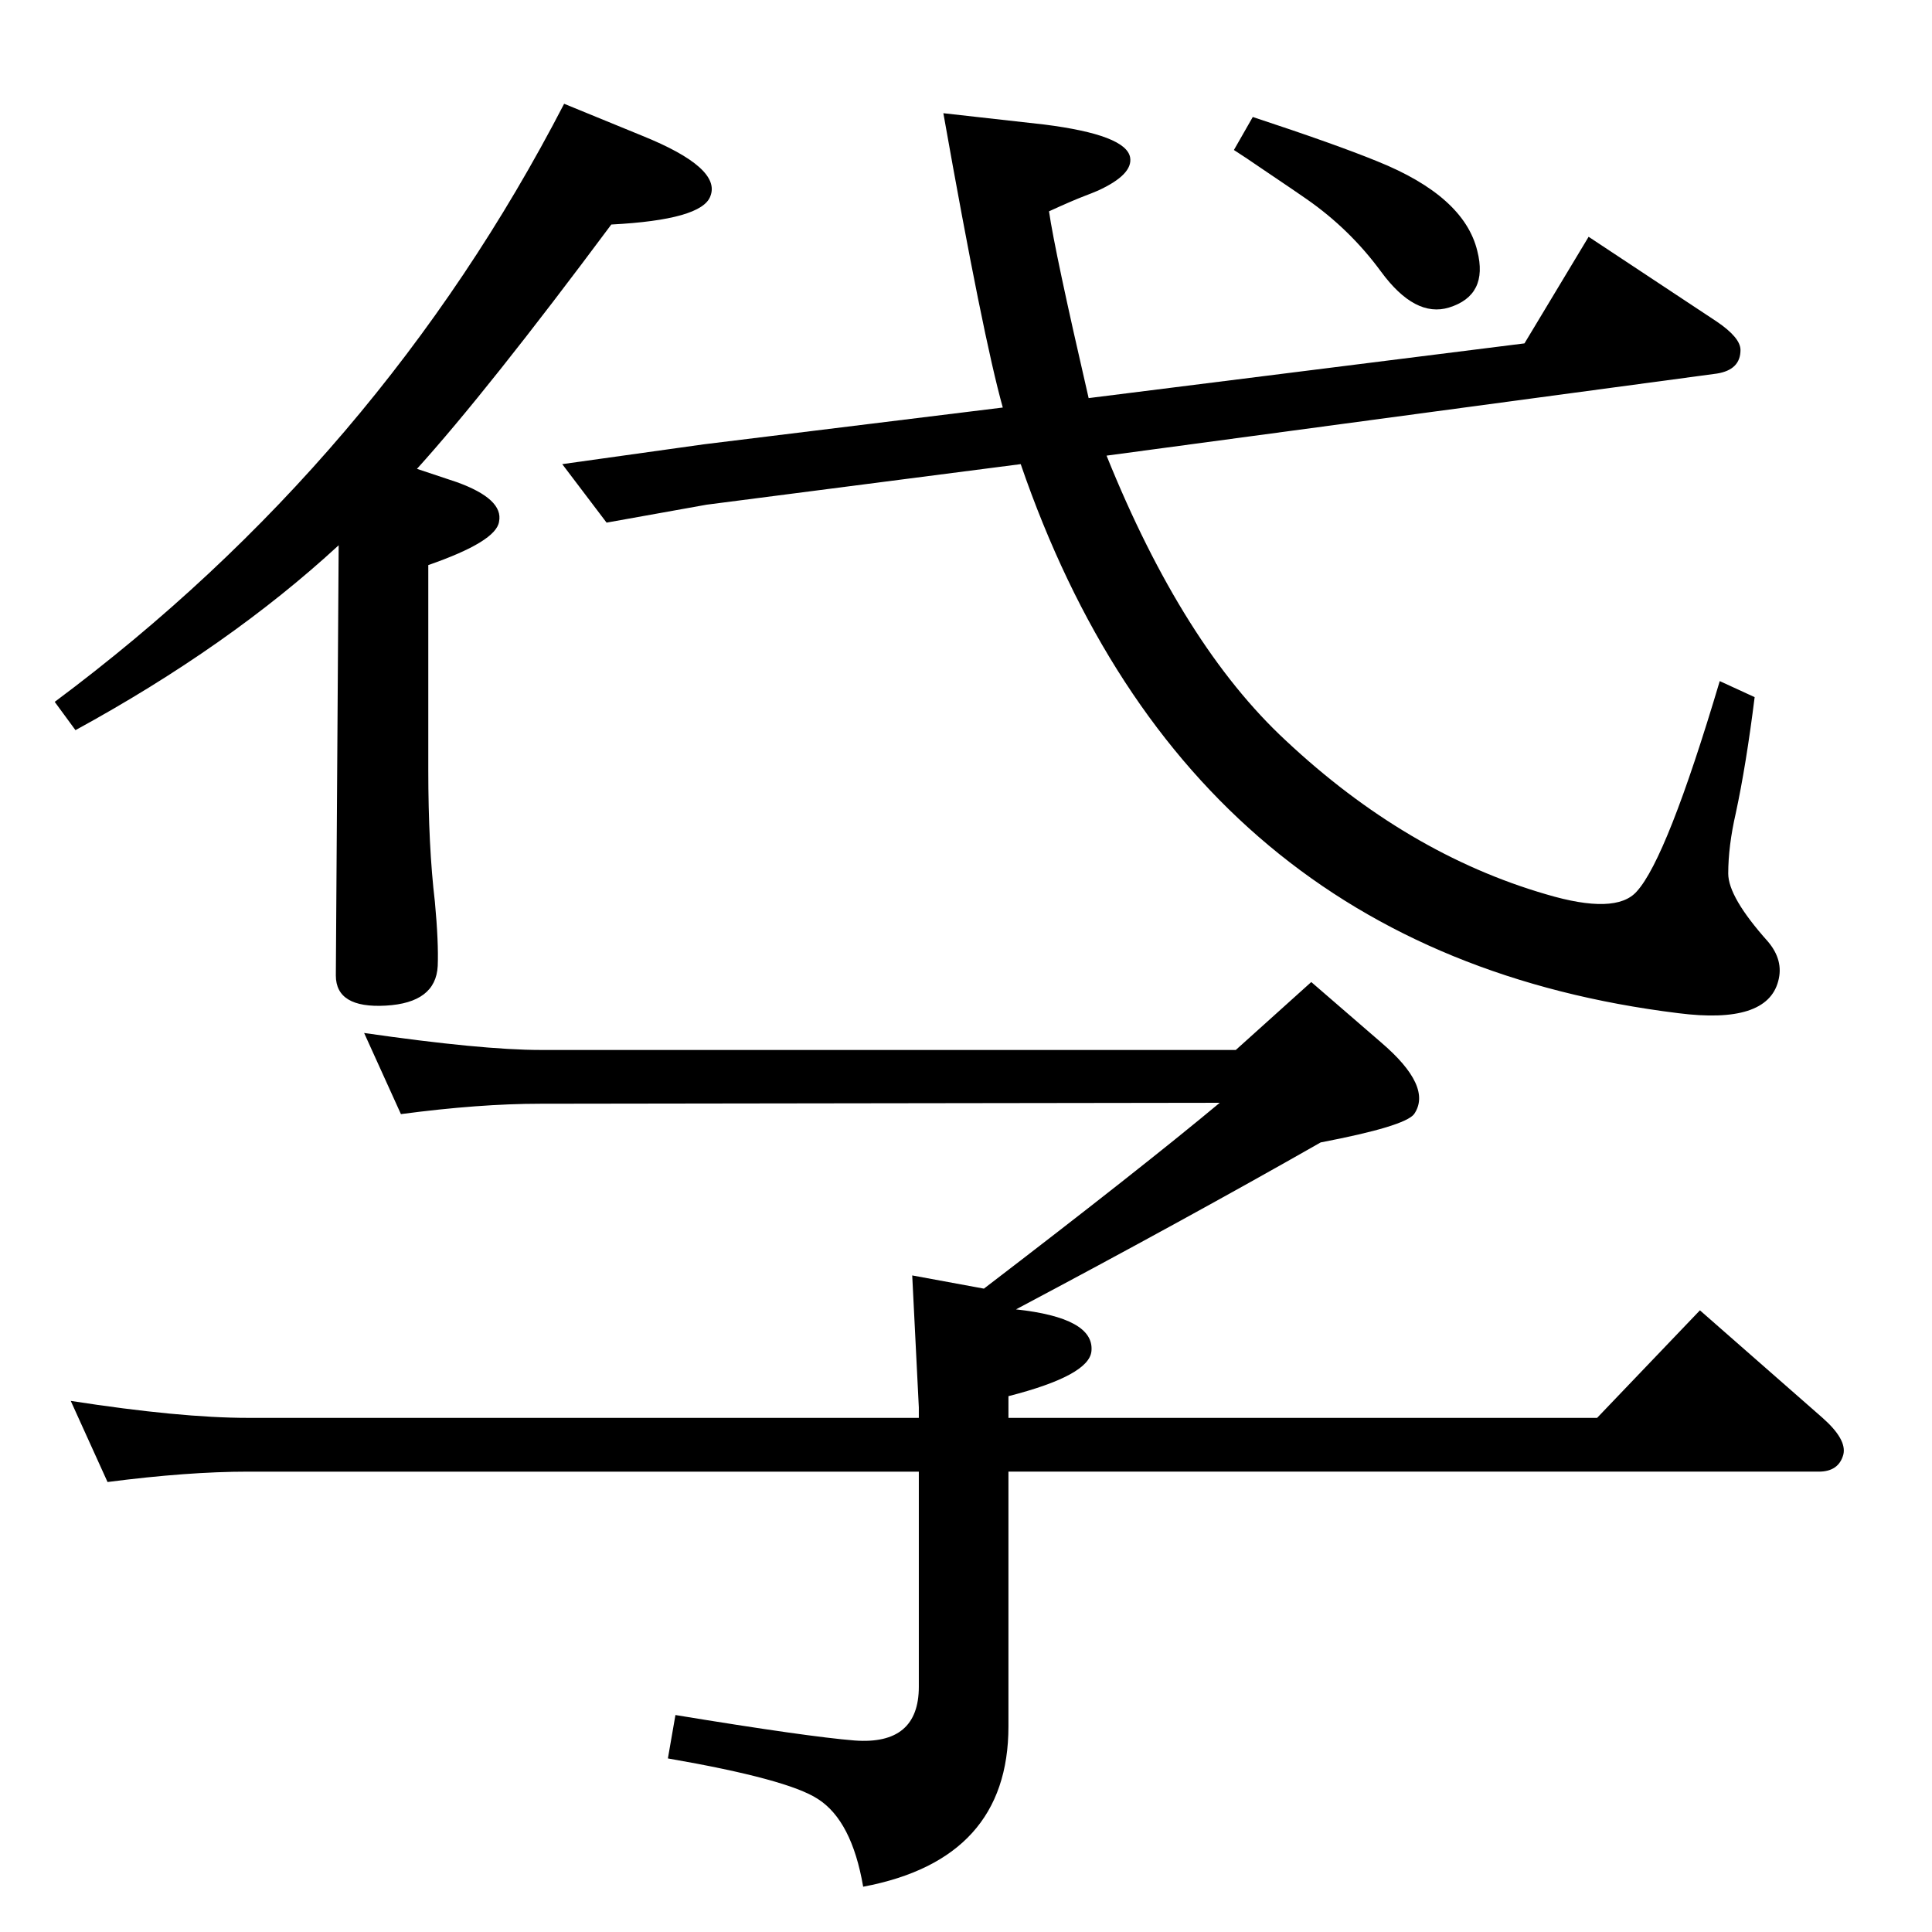<?xml version="1.0" standalone="no"?>
<!DOCTYPE svg PUBLIC "-//W3C//DTD SVG 1.1//EN" "http://www.w3.org/Graphics/SVG/1.1/DTD/svg11.dtd" >
<svg xmlns="http://www.w3.org/2000/svg" xmlns:xlink="http://www.w3.org/1999/xlink" version="1.1" viewBox="0 0 2048 2048">
  <g transform="matrix(1 0 0 -1 0 2048)">
   <path fill="currentColor"
d="M598 1938l83 -34q84 -34 72 -64q-9 -25 -105 -30q-131 -176 -206 -259l42 -14q50 -18 45 -42q-3 -21 -75 -46v-217q0 -81 7 -140q4 -43 3 -68q-2 -39 -55 -42t-53 32l3 456q-116 -107 -279 -196l-22 30q345 257 540 634zM1328 1924q88 -29 132 -47q92 -37 106 -95
q12 -47 -30 -60q-36 -11 -72 38q-33 45 -79 77q-7 5 -50 34q-13 9 -27 18zM1616 1684l68 113l136 -90q25 -17 25 -30q0 -21 -25 -25l-647 -87q81 -201 190 -302q128 -120 276 -163q74 -22 96 3q32 35 88 223l37 -17q-9 -72 -20 -123q-8 -35 -8 -64q0 -25 42 -72
q17 -20 11 -42q-12 -46 -106 -34q-519 64 -697 582l-333 -43l-106 -19l-47 62l150 21l317 39q-21 75 -63 312l107 -12q87 -11 91 -35q3 -18 -34 -35q-7 -3 -15 -6q-13 -5 -37 -16q6 -42 42 -198zM1310 935l80 72l74 -64q55 -47 35 -76q-10 -13 -99 -30q-144 -82 -323 -177
q83 -9 80 -44q-2 -26 -88 -48v-23h624l109 114l130 -114q26 -23 22 -39q-5 -18 -26 -18h-859v-270q0 -141 -154 -170q-12 70 -48 93q-32 21 -159 43l8 46q140 -23 190 -27q68 -5 68 57v228h-711q-64 0 -149 -11l-39 86q116 -18 188 -18h711v11l-7 140l76 -14
q166 127 250 197l-720 -1q-65 0 -148 -11l-39 86q125 -18 187 -18h737z" />
  </g>

</svg>
